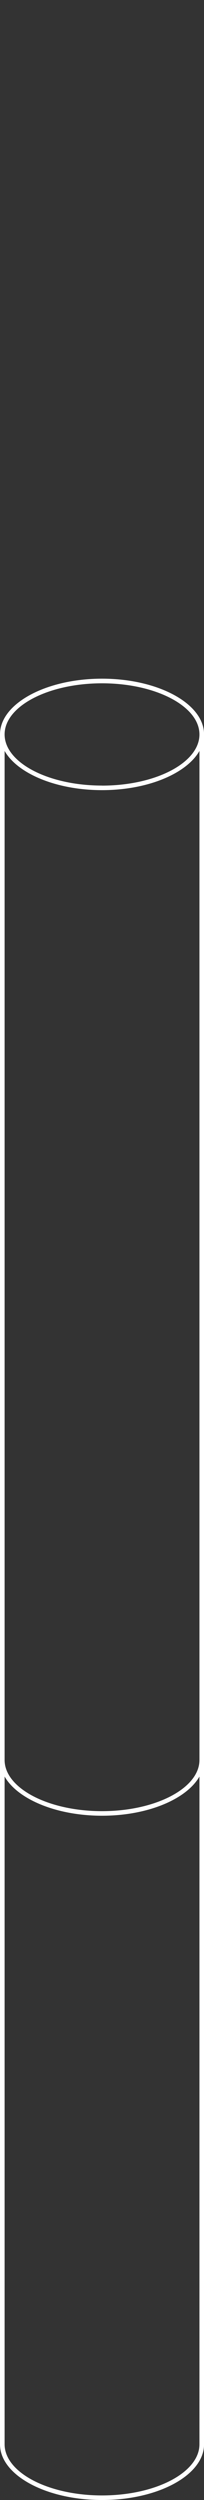 <?xml version="1.0" encoding="UTF-8"?>
<svg id="Layer_1" data-name="Layer 1" xmlns="http://www.w3.org/2000/svg" viewBox="0 0 41.65 508.2">
  <rect x="0" y="0" width="41.65" height="508.2" fill="#333333" stroke="none"/>
  <defs>
    <style>
      .cls-1 {
        fill: #fff;
        stroke-width: 0px;
      }
    </style>
  </defs>
  <path id="Path_5591" data-name="Path 5591" class="cls-1" d="m20.83,137.96c-11.48,0-20.83,5.08-20.83,11.33v347.58c0,6.25,9.34,11.33,20.83,11.33s20.83-5.08,20.83-11.33V149.29c0-6.25-9.34-11.33-20.83-11.33m19.89,358.91c0,5.73-8.92,10.4-19.89,10.4s-19.89-4.67-19.89-10.4v-135.74c2.64,4.61,10.56,7.97,19.89,7.97s17.25-3.36,19.89-7.97v135.74Zm0-139.1c0,5.73-8.92,10.4-19.89,10.4s-19.89-4.66-19.89-10.4v-205.12c2.64,4.61,10.56,7.97,19.89,7.97s17.25-3.36,19.89-7.97v205.12Zm-19.89-198.08c-10.97,0-19.89-4.66-19.89-10.4s8.92-10.39,19.89-10.39,19.89,4.66,19.89,10.4-8.92,10.4-19.89,10.4"/>
</svg>